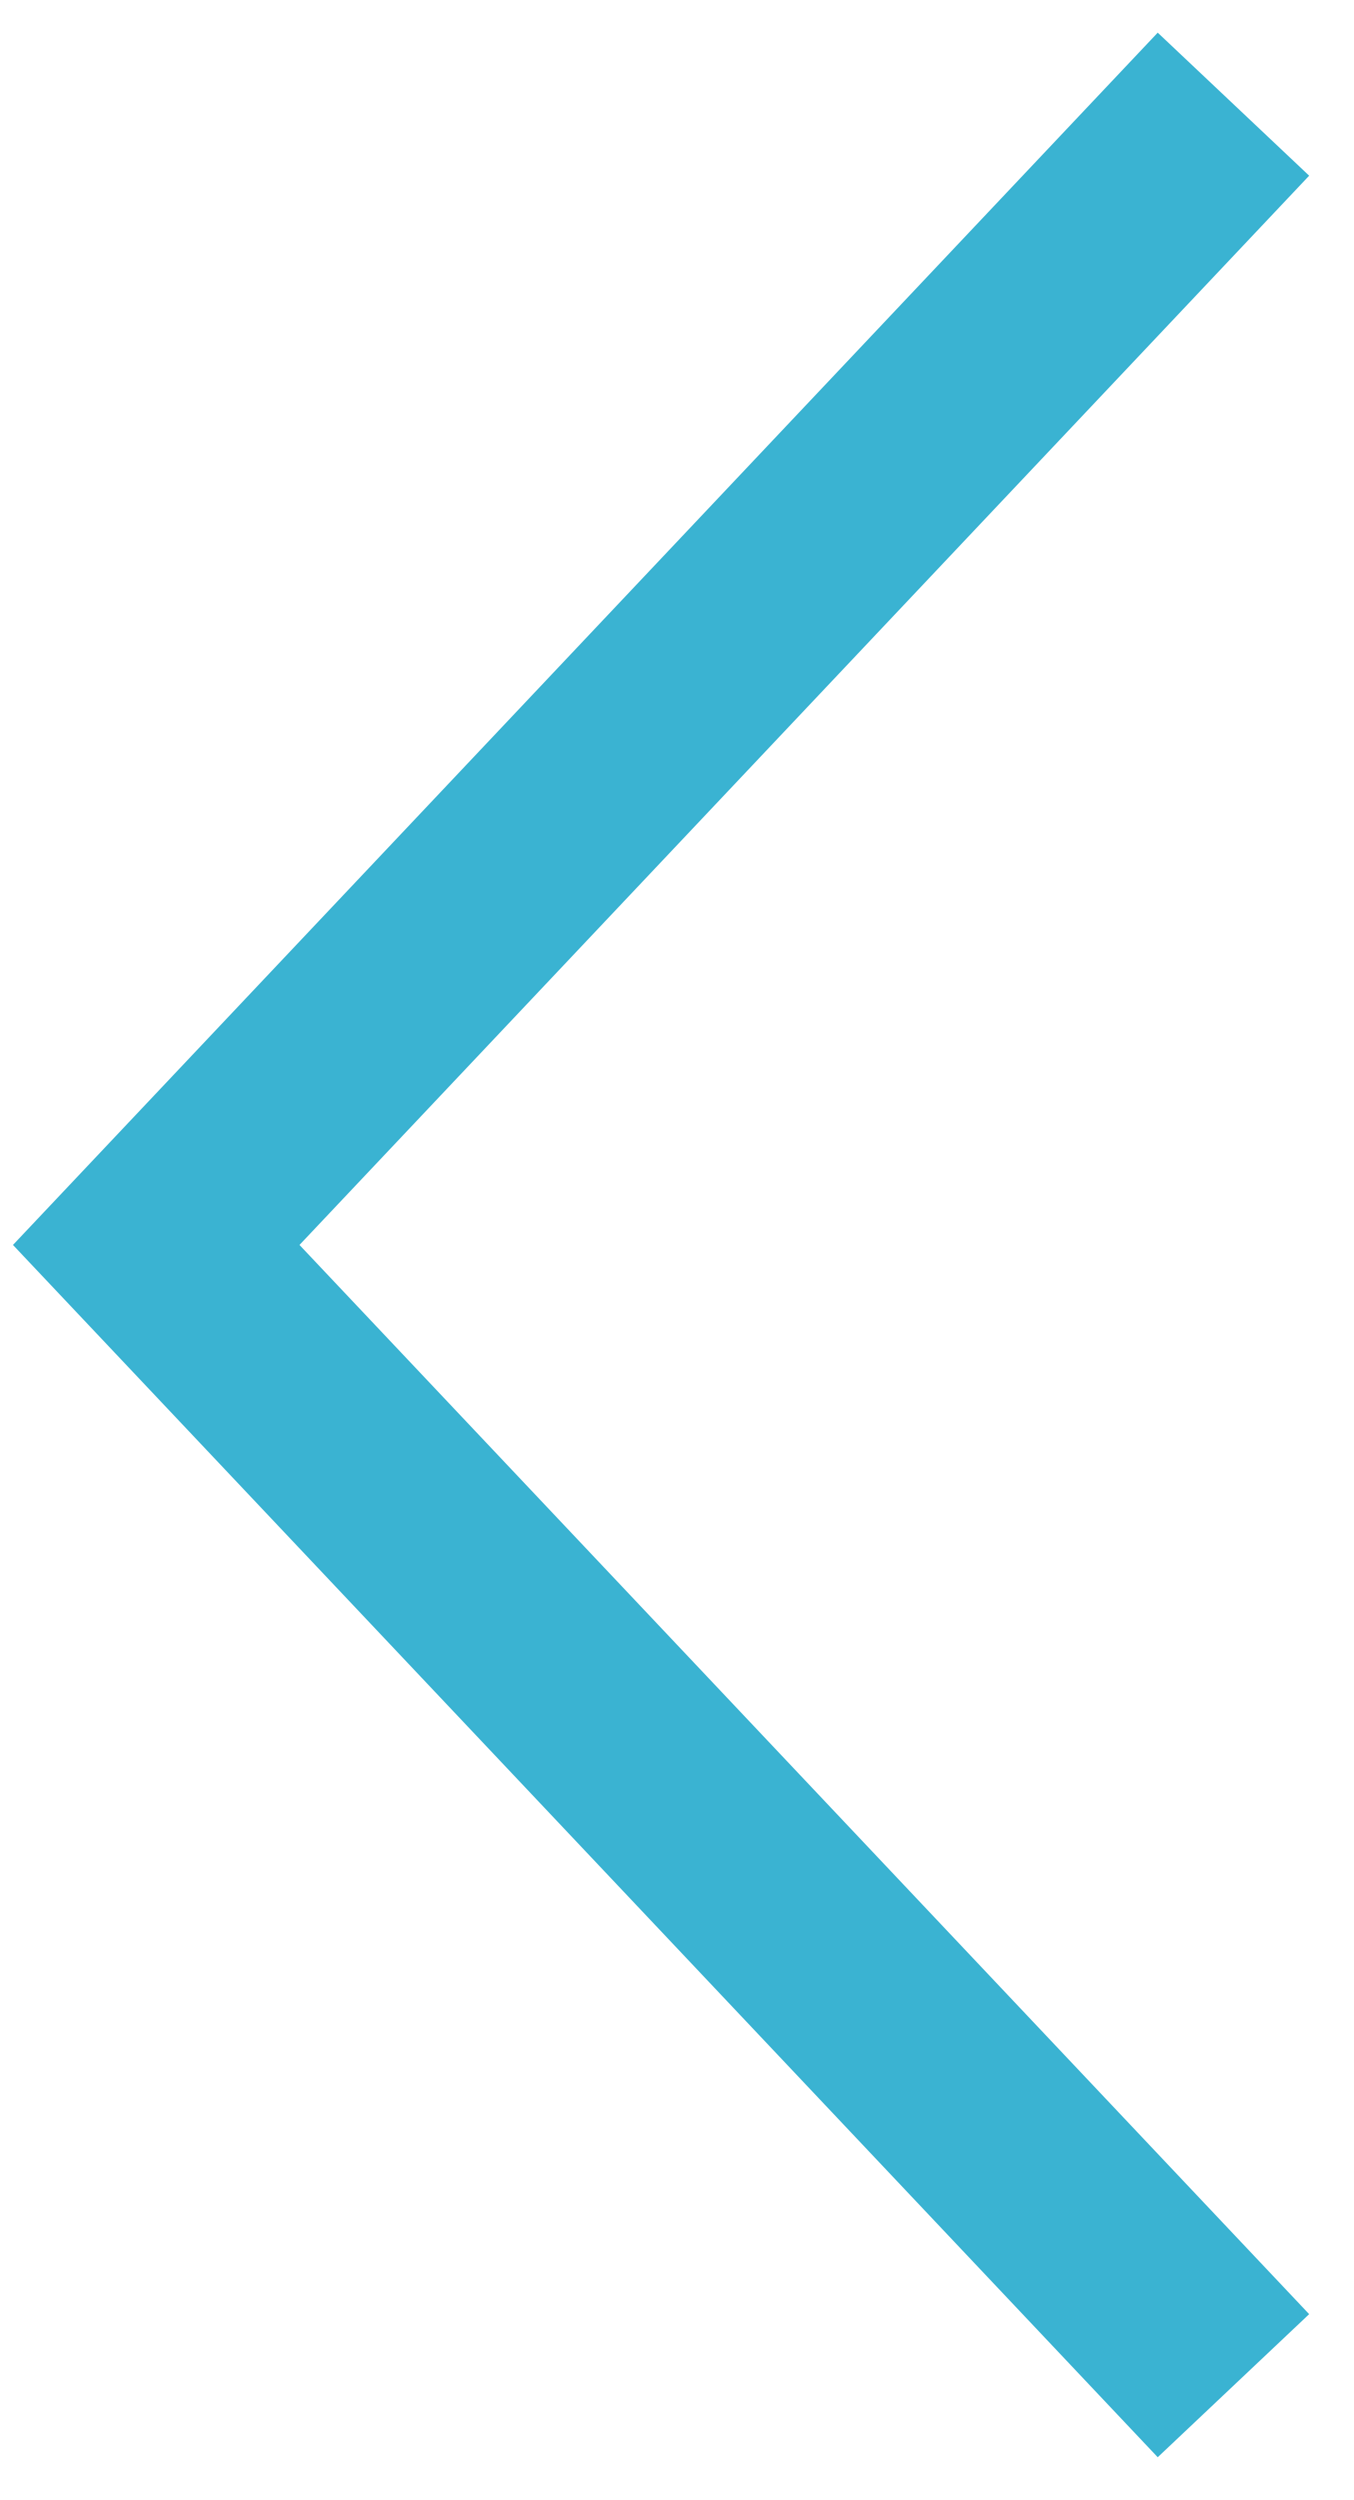 <?xml version="1.0" encoding="UTF-8"?>
<svg width="26px" height="48px" viewBox="0 0 26 48" version="1.1" xmlns="http://www.w3.org/2000/svg" xmlns:xlink="http://www.w3.org/1999/xlink">
    <g id="Page-1" stroke="none" stroke-width="1" fill="none" fill-rule="evenodd">
        <g id="path-1-link" transform="translate(13.185, 24) scale(-1, 1) translate(-13.185, -24) translate(2.685, 2)" fill="#3AB3D2" fill-rule="nonzero">
            <polygon id="path-1" points="-1.454 1.373 1.454 -1.373 23.436 21.901 1.454 45.175 -1.454 42.428 17.934 21.901"></polygon>
        </g>
    </g>
</svg>